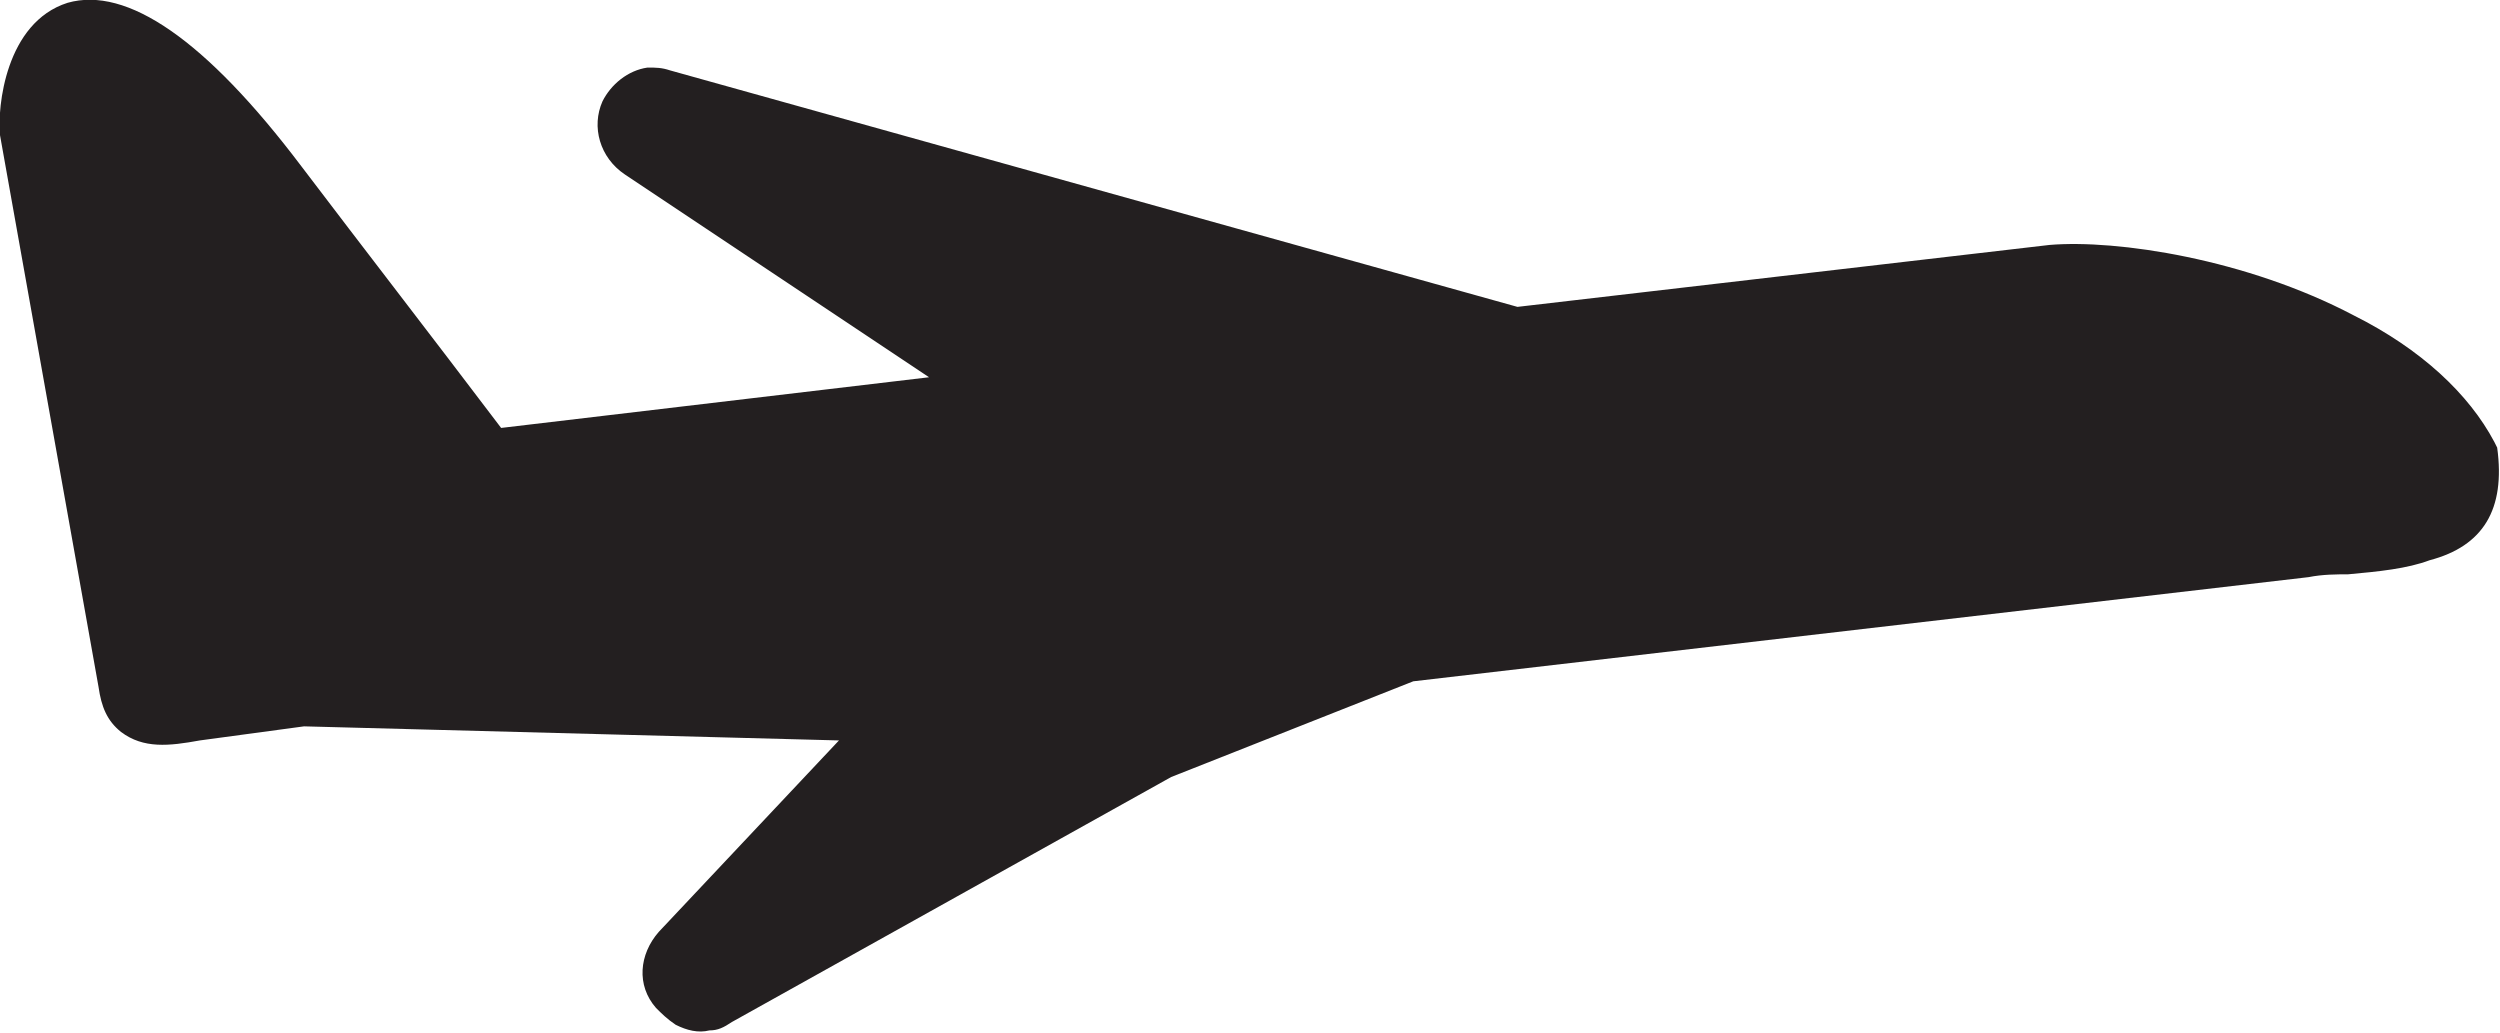 <?xml version="1.0" encoding="utf-8"?>
<!-- Generator: Adobe Illustrator 19.1.0, SVG Export Plug-In . SVG Version: 6.00 Build 0)  -->
<svg version="1.1" id="Layer_1" xmlns="http://www.w3.org/2000/svg" xmlns:xlink="http://www.w3.org/1999/xlink" x="0px" y="0px"
	 viewBox="0 0 88.8 36.7" style="enable-background:new 0 0 88.8 36.7;" xml:space="preserve">
<style type="text/css">
	.st0{fill:#231F20;}
</style>
<g>
	<g>
		<path class="st0" d="M88.7,15.9l-0.1-0.2c-0.9-1.7-2.6-3.3-5-4.5c-3.8-2-8.4-2.7-10.8-2.5l-18.9,2.2L23.8,2.5
			c-0.3-0.1-0.5-0.1-0.8-0.1c-0.7,0.1-1.3,0.6-1.6,1.2c-0.4,0.9-0.1,2,0.8,2.6L33,13.4l-15.2,1.8c-2.5-3.3-4.9-6.4-7.1-9.3
			C7.3,1.4,4.5-0.5,2.4,0.1C0.2,0.8-0.1,3.8,0,4.8l3.5,19.6c0.1,0.7,0.3,1.2,0.8,1.6c0.8,0.6,1.7,0.5,2.8,0.3l3.7-0.5l19,0.5
			l-6.4,6.8c-0.7,0.8-0.8,1.9-0.1,2.7c0.2,0.2,0.4,0.4,0.7,0.6c0.4,0.2,0.8,0.3,1.2,0.2c0.3,0,0.5-0.1,0.8-0.3l15.6-8.7l8.6-3.4
			L82,20.5c0.5-0.1,1-0.1,1.4-0.1c1.1-0.1,2.1-0.2,2.9-0.5C88.2,19.4,89,18.1,88.7,15.9z"/>
	</g>
</g>
</svg>

